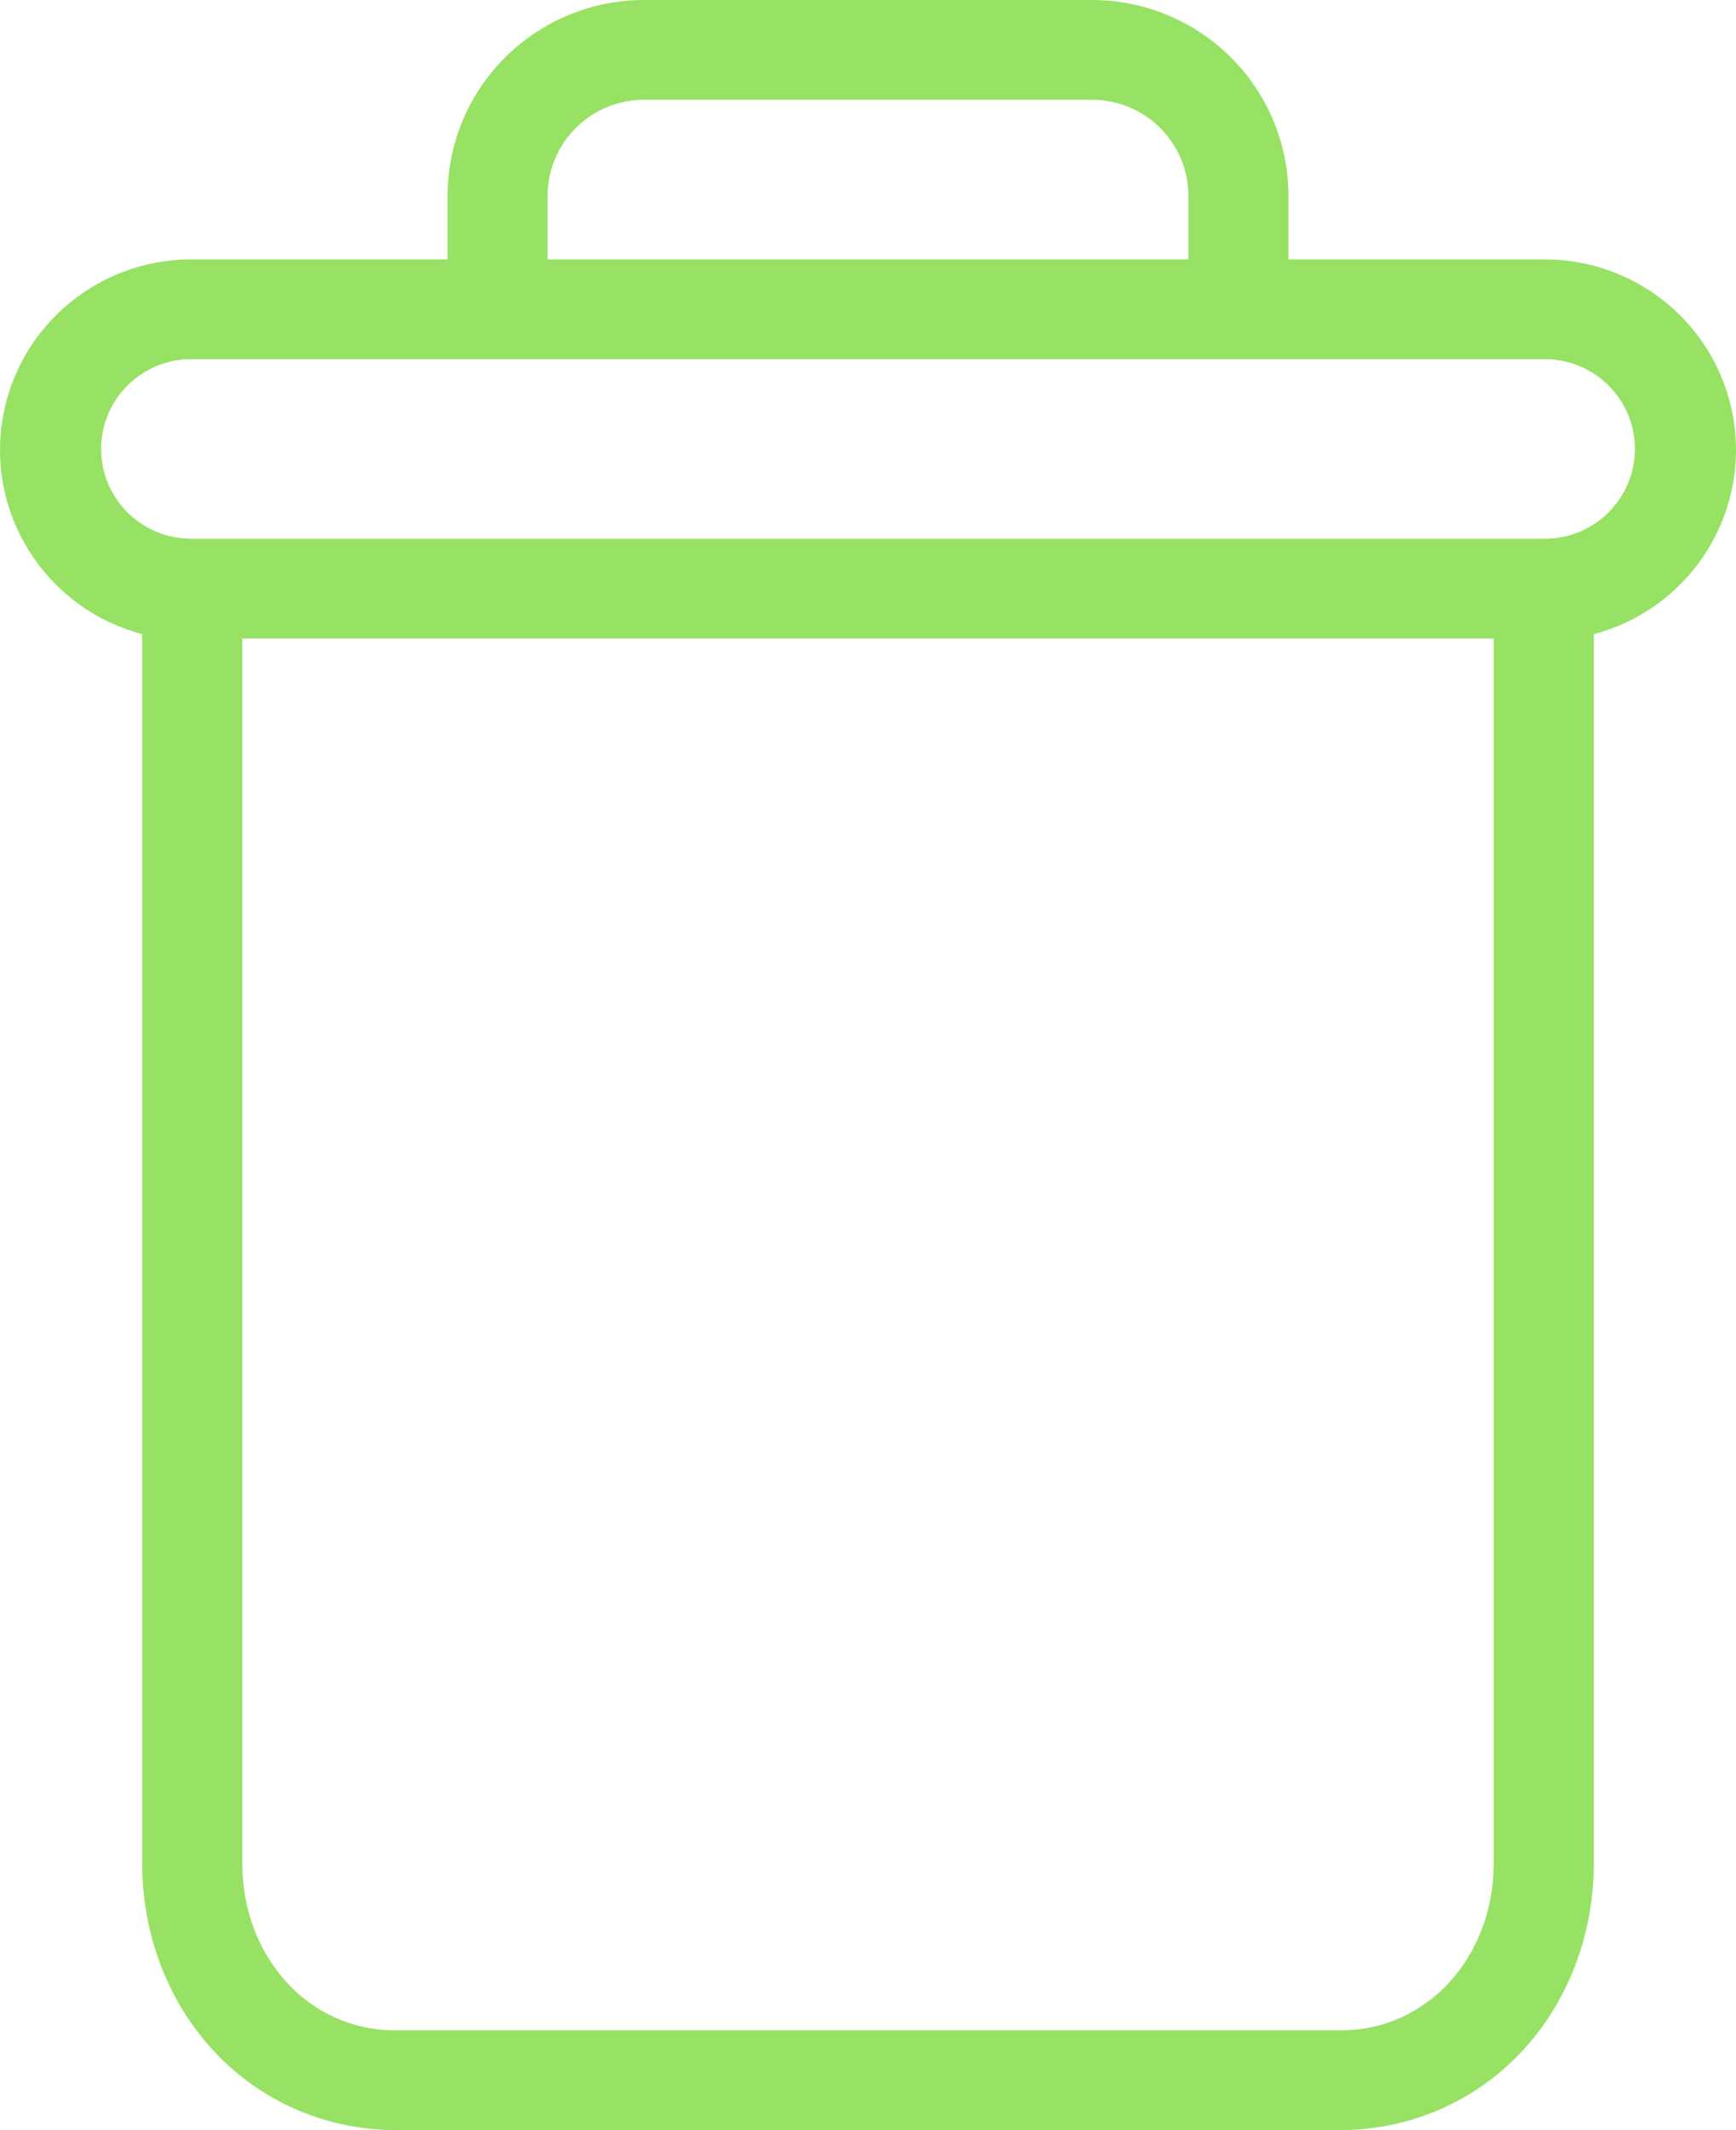 <svg width="53" height="65" viewBox="0 0 53 65" fill="none" xmlns="http://www.w3.org/2000/svg">
<path d="M4.34 19.351V56.856C4.34 59.073 5.157 61.155 6.582 62.648C8.001 64.146 9.976 64.996 12.043 65H40.957C43.025 64.996 44.999 64.146 46.418 62.648C47.843 61.155 48.66 59.073 48.66 56.856V19.351C51.493 18.602 53.33 15.875 52.951 12.979C52.571 10.083 50.094 7.916 47.162 7.916H39.337V6.013C39.346 4.413 38.711 2.876 37.574 1.746C36.437 0.616 34.892 -0.013 33.285 0H19.715C18.108 -0.013 16.563 0.616 15.426 1.746C14.289 2.876 13.654 4.413 13.663 6.013V7.916H5.838C2.906 7.916 0.429 10.083 0.049 12.979C-0.33 15.875 1.507 18.602 4.34 19.351V19.351ZM40.957 61.956H12.043C9.43 61.956 7.397 59.72 7.397 56.856V19.485H45.603V56.856C45.603 59.72 43.57 61.956 40.957 61.956ZM16.719 6.013C16.709 5.22 17.022 4.458 17.587 3.898C18.151 3.338 18.919 3.031 19.715 3.045H33.285C34.081 3.031 34.849 3.338 35.413 3.898C35.978 4.457 36.291 5.22 36.281 6.013V7.916H16.719V6.013ZM5.838 10.96H47.162C48.681 10.96 49.913 12.187 49.913 13.7C49.913 15.214 48.681 16.44 47.162 16.44H5.838C4.319 16.44 3.087 15.214 3.087 13.7C3.087 12.187 4.319 10.96 5.838 10.96V10.96Z" fill="#97E264"/>
</svg>
